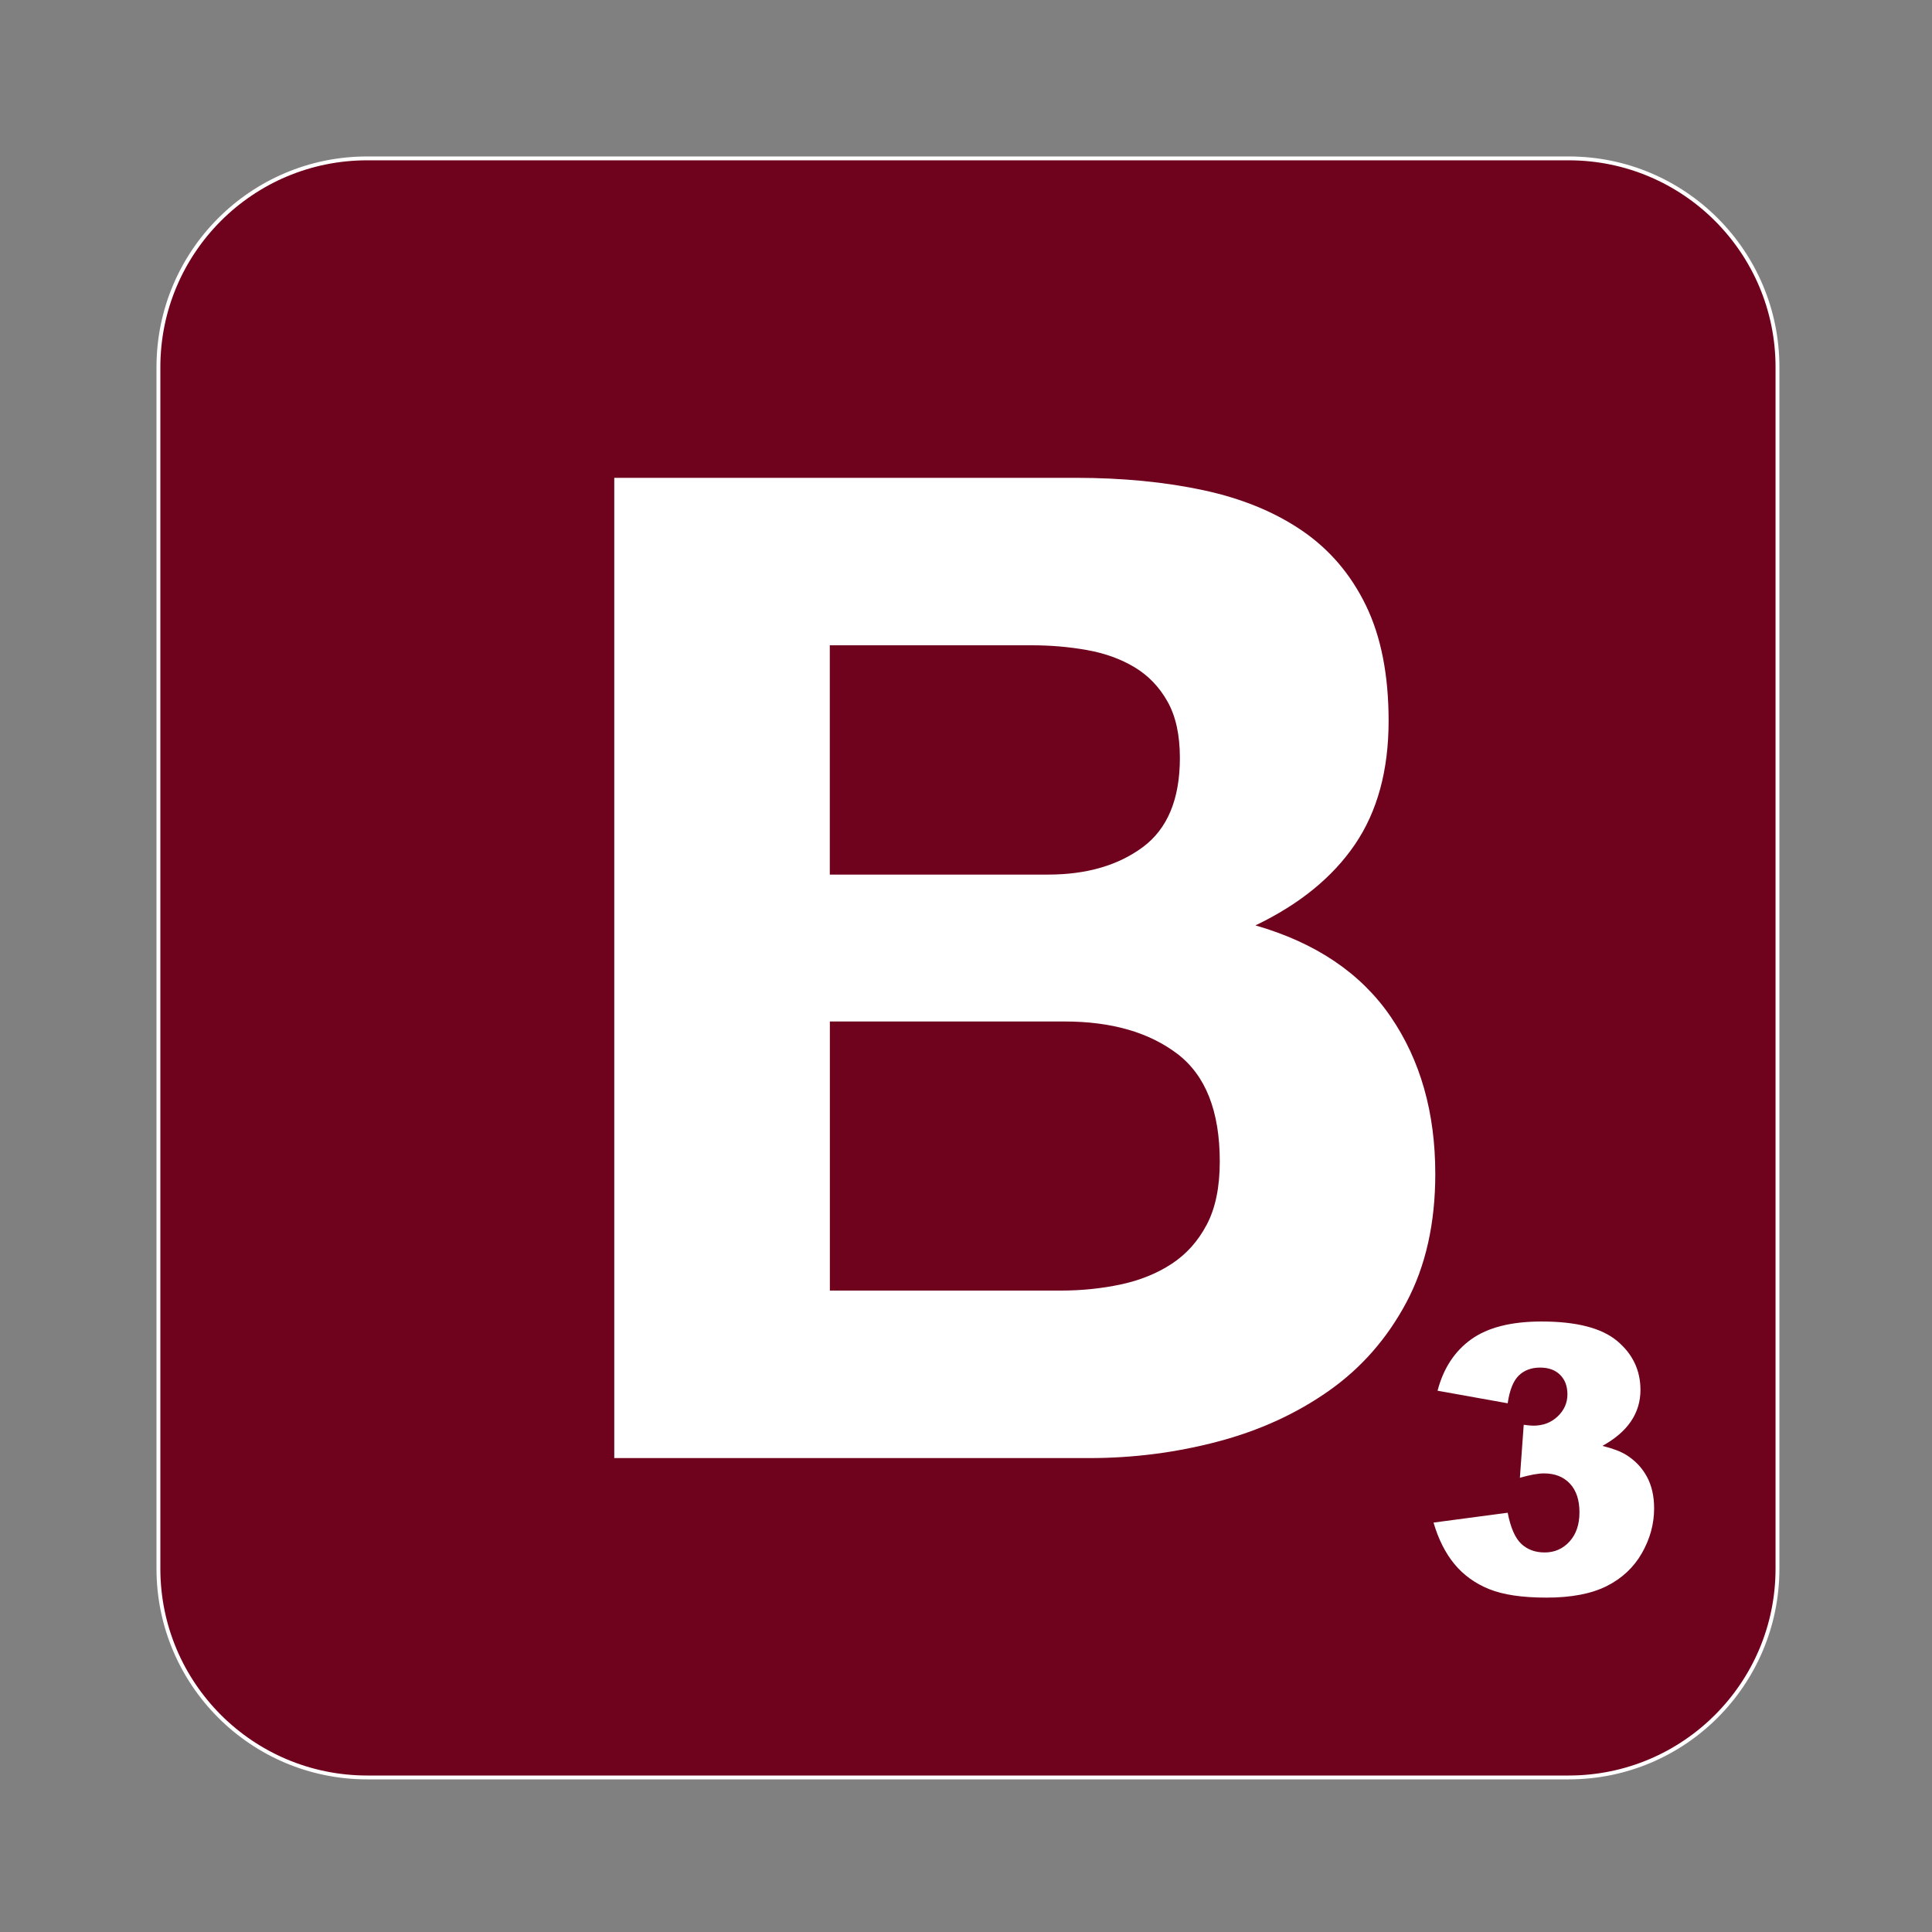 <?xml version="1.0" encoding="UTF-8" standalone="no"?>
<svg
   xmlns:dc="http://purl.org/dc/elements/1.1/"
   xmlns:cc="http://creativecommons.org/ns#"
   xmlns:rdf="http://www.w3.org/1999/02/22-rdf-syntax-ns#"
   xmlns:svg="http://www.w3.org/2000/svg"
   xmlns="http://www.w3.org/2000/svg"
   xmlns:sodipodi="http://sodipodi.sourceforge.net/DTD/sodipodi-0.dtd"
   xmlns:inkscape="http://www.inkscape.org/namespaces/inkscape"
   viewBox="0 0 500 500"
   version="1.1"
   id="svg843"
   sodipodi:docname="Bootstrap3.svg"
   inkscape:version="0.92.2 (5c3e80d, 2017-08-06)">
  <rect x="0" y="0" width="500" height="500" fill="#808080" stroke="none"/>
  <defs
     id="defs847" />
  <sodipodi:namedview
     pagecolor="#ffffff"
     bordercolor="#666666"
     borderopacity="1"
     objecttolerance="10"
     gridtolerance="10"
     guidetolerance="10"
     inkscape:pageopacity="0"
     inkscape:pageshadow="2"
     inkscape:window-width="1920"
     inkscape:window-height="1001"
     id="namedview845"
     showgrid="false"
     inkscape:zoom="1.616"
     inkscape:cx="250"
     inkscape:cy="250"
     inkscape:window-x="-9"
     inkscape:window-y="-9"
     inkscape:window-maximized="1"
     inkscape:current-layer="g841" />
  <g
     transform="translate(41,41)"
     id="g841"
     style="fill:none;fill-rule:evenodd">
    <path
       d="M 0,364.97 C 0,394.811 24.19,419 54.03,419 h 310.95 c 29.841,0 54.03,-24.19 54.03,-54.03 V 54.02 c 0,-29.841 -24.19,-54.03 -54.03,-54.03 H 54.03 C 24.189,-0.01 0,24.18 0,54.02 v 310.95"
       id="path833"
       inkscape:connector-curvature="0"
       style="fill:#6f021d;stroke:#ffffff" />
    <g
       id="g839"
       style="fill:#ffffff">
      <path
         d="M 173.75,185.34 V 126 h 52.23 c 4.974,0 9.771,0.415 14.39,1.244 4.619,0.829 8.705,2.31 12.258,4.441 3.553,2.132 6.396,5.093 8.527,8.883 2.132,3.79 3.198,8.646 3.198,14.568 0,10.659 -3.198,18.358 -9.593,23.1 -6.396,4.737 -14.568,7.106 -24.516,7.106 h -56.49 M 117.97,82.662 v 253.69 h 122.94 c 11.37,0 22.444,-1.421 33.22,-4.264 10.778,-2.842 20.371,-7.225 28.78,-13.146 8.409,-5.922 15.1,-13.561 20.08,-22.918 4.974,-9.357 7.462,-20.43 7.462,-33.22 0,-15.871 -3.849,-29.431 -11.548,-40.683 -7.698,-11.252 -19.364,-19.13 -34.998,-23.628 11.37,-5.448 19.957,-12.436 25.76,-20.963 5.803,-8.527 8.705,-19.19 8.705,-31.978 0,-11.844 -1.954,-21.792 -5.863,-29.846 -3.908,-8.05 -9.416,-14.508 -16.522,-19.364 -7.106,-4.856 -15.634,-8.35 -25.582,-10.482 -9.949,-2.132 -20.963,-3.198 -33.04,-3.198 h -119.38 m 55.784,210.34 v -69.64 h 60.758 c 12.08,0 21.792,2.783 29.14,8.35 7.343,5.567 11.01,14.864 11.01,27.892 0,6.632 -1.125,12.08 -3.375,16.344 -2.25,4.264 -5.27,7.639 -9.06,10.126 -3.79,2.487 -8.172,4.264 -13.146,5.33 -4.974,1.066 -10.186,1.599 -15.634,1.599 h -59.692"
         id="path835"
         inkscape:connector-curvature="0" />
      <path
         d="m 349.19,322.17 -18.15,-3.253 c 1.509,-5.783 4.408,-10.214 8.697,-13.294 4.29,-3.08 10.363,-4.62 18.22,-4.62 9.02,0 15.541,1.681 19.563,5.04 4.02,3.363 6.03,7.59 6.03,12.681 0,2.986 -0.817,5.688 -2.451,8.108 -1.634,2.42 -4.101,4.541 -7.401,6.364 2.671,0.66 4.714,1.43 6.128,2.31 2.294,1.414 4.078,3.276 5.35,5.586 1.273,2.31 1.909,5.068 1.909,8.273 0,4.02 -1.053,7.88 -3.158,11.573 -2.106,3.693 -5.138,6.537 -9.1,8.532 -3.96,1.996 -9.161,2.993 -15.604,2.993 -6.285,0 -11.243,-0.739 -14.873,-2.216 -3.63,-1.477 -6.615,-3.638 -8.957,-6.482 -2.341,-2.844 -4.141,-6.419 -5.398,-10.724 l 19.19,-2.546 c 0.754,3.866 1.925,6.545 3.512,8.04 1.587,1.493 3.606,2.239 6.06,2.239 2.577,0 4.722,-0.943 6.435,-2.828 1.713,-1.886 2.569,-4.4 2.569,-7.543 0,-3.206 -0.825,-5.688 -2.475,-7.448 -1.65,-1.76 -3.889,-2.64 -6.718,-2.64 -1.509,0 -3.583,0.377 -6.223,1.131 l 0.99,-13.718 c 1.069,0.157 1.901,0.236 2.498,0.236 2.514,0 4.612,-0.801 6.293,-2.404 1.681,-1.603 2.522,-3.504 2.522,-5.704 0,-2.106 -0.629,-3.787 -1.886,-5.04 -1.257,-1.257 -2.986,-1.886 -5.185,-1.886 -2.263,0 -4.101,0.684 -5.515,2.051 -1.414,1.367 -2.373,3.763 -2.876,7.189"
         id="path837"
         inkscape:connector-curvature="0" />
    </g>
  </g>
</svg>
